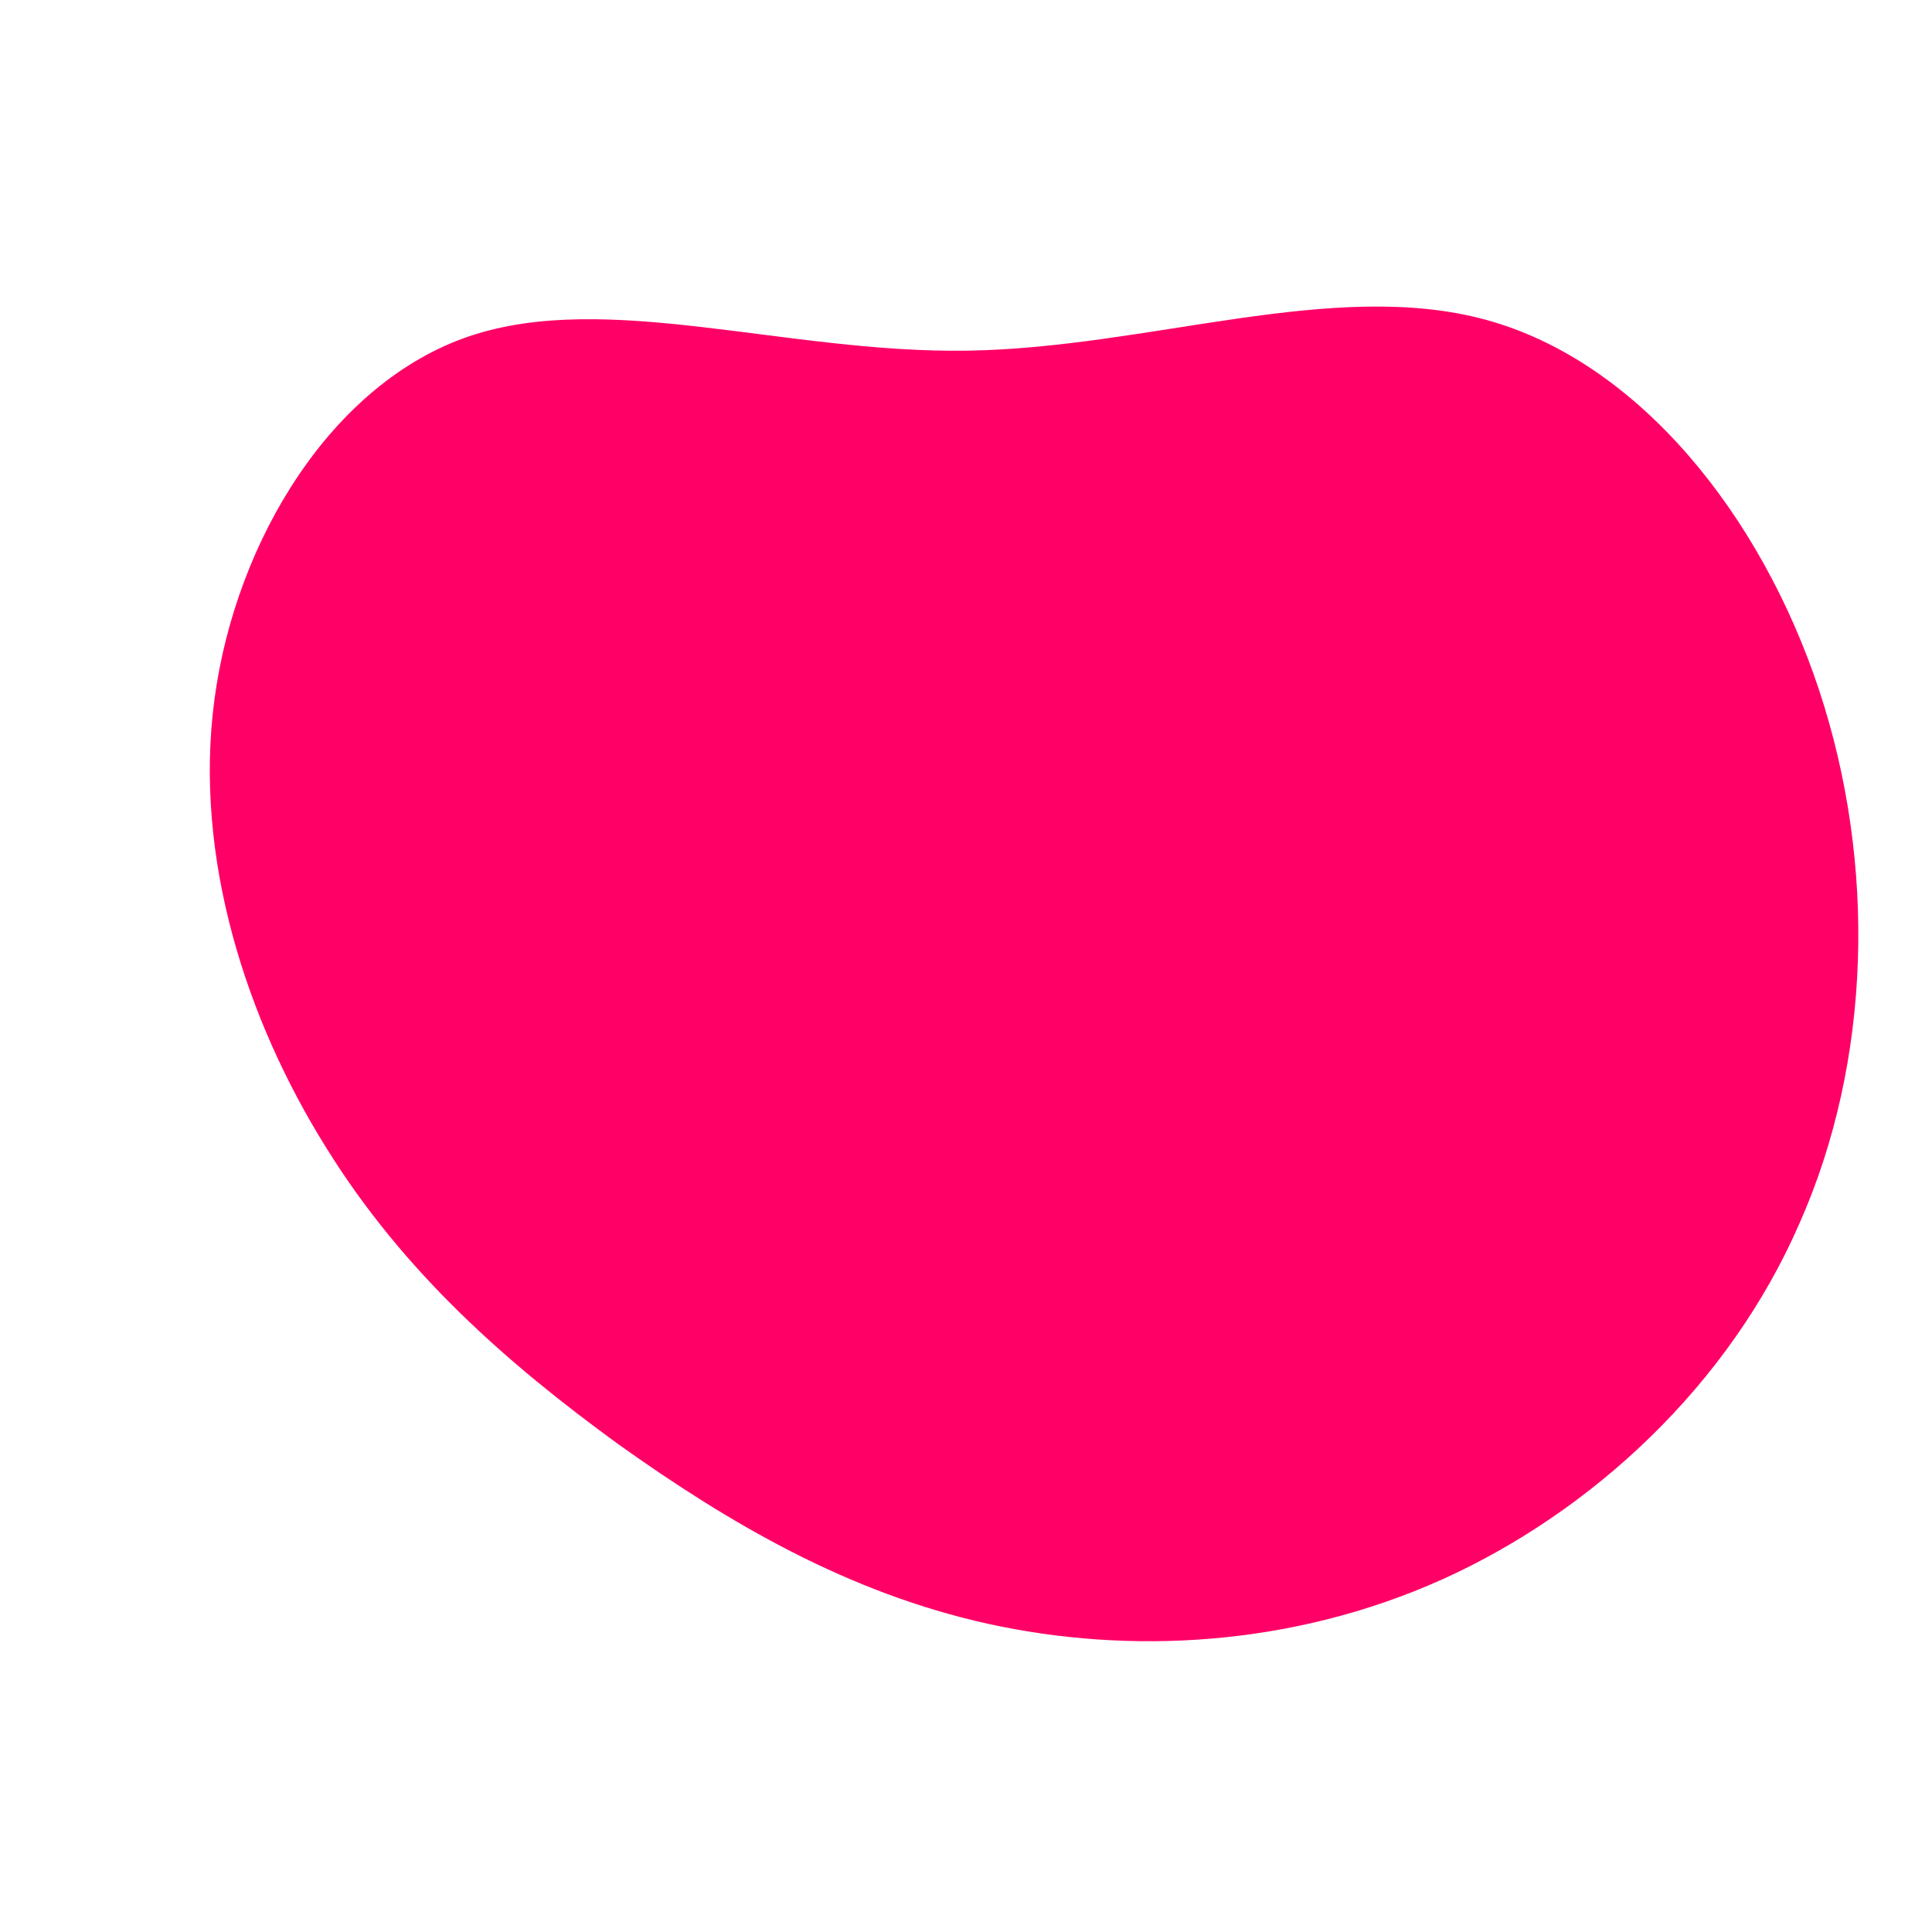 <?xml version="1.0" standalone="no"?>
<svg viewBox="0 0 200 200" xmlns="http://www.w3.org/2000/svg">
  <path fill="#FF0066" d="M53.8,-66.9C69.6,-62.6,82.3,-46.7,88.3,-28.6C94.3,-10.5,93.7,9.9,86.3,26.6C79,43.4,64.8,56.5,49.3,63.5C33.7,70.5,16.9,71.3,2.3,68.1C-12.2,64.9,-24.5,57.7,-36,49.5C-47.4,41.2,-58.2,31.8,-66.3,18.7C-74.4,5.7,-80,-11.1,-77.8,-27.6C-75.6,-44.1,-65.6,-60.4,-51.4,-65.2C-37.1,-70,-18.6,-63.4,0.2,-63.7C19,-64,38,-71.2,53.8,-66.9Z" transform="translate(100 100)" />
</svg>
